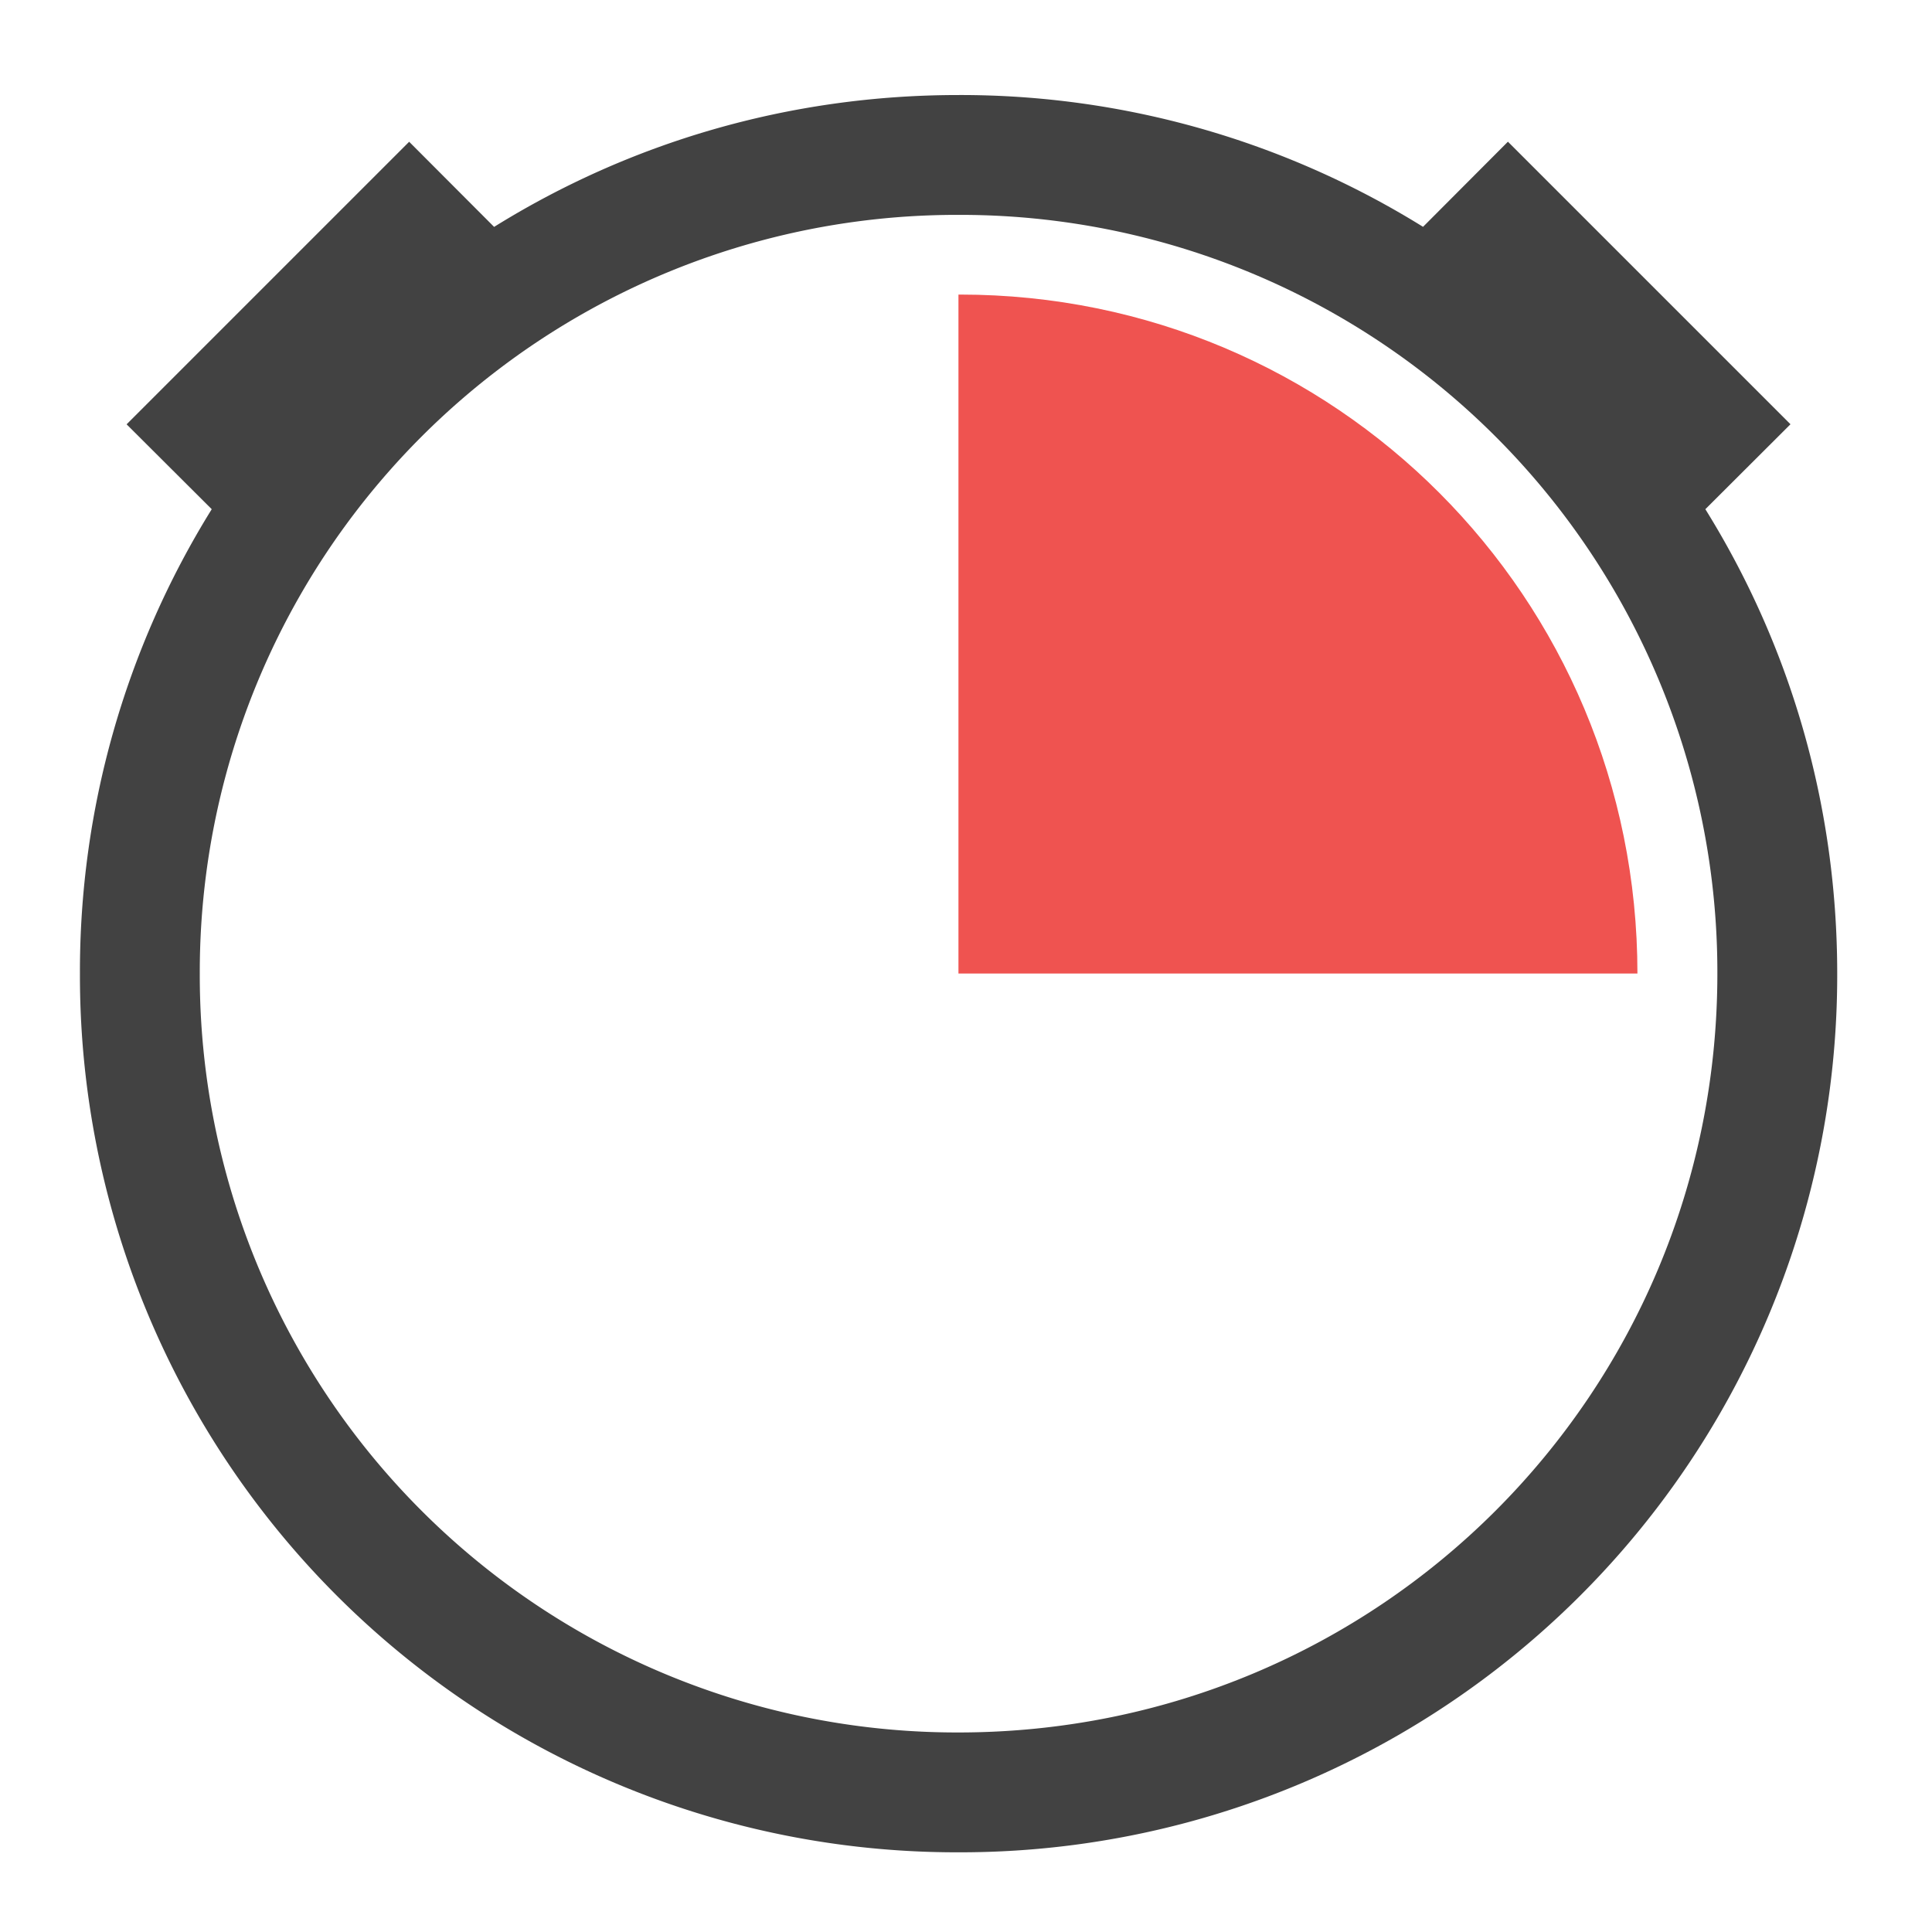 <svg xmlns="http://www.w3.org/2000/svg" width="32pt" height="32pt" viewBox="0 0 32 32"><path d="M15.875 1.574c-2.828 0-5.46.797-7.691 2.184l-1.407-1.41-4.68 4.68 1.41 1.406a14.508 14.508 0 0 0-2.183 7.691A14.52 14.52 0 0 0 15.875 30.68 14.524 14.524 0 0 0 30.43 16.125c0-2.828-.797-5.46-2.184-7.691l1.41-1.407-4.68-4.68-1.406 1.41a14.522 14.522 0 0 0-7.695-2.183zm0 1.985a12.54 12.54 0 0 1 12.57 12.566c0 6.965-5.605 12.57-12.57 12.57a12.54 12.54 0 0 1-12.566-12.57A12.54 12.54 0 0 1 15.875 3.559zm0 0" fill="#424242"/><path d="M15.875 4.879v11.246h11.246c0-6.23-5.004-11.246-11.219-11.246zm0 0" fill="#ef5350"/></svg>
